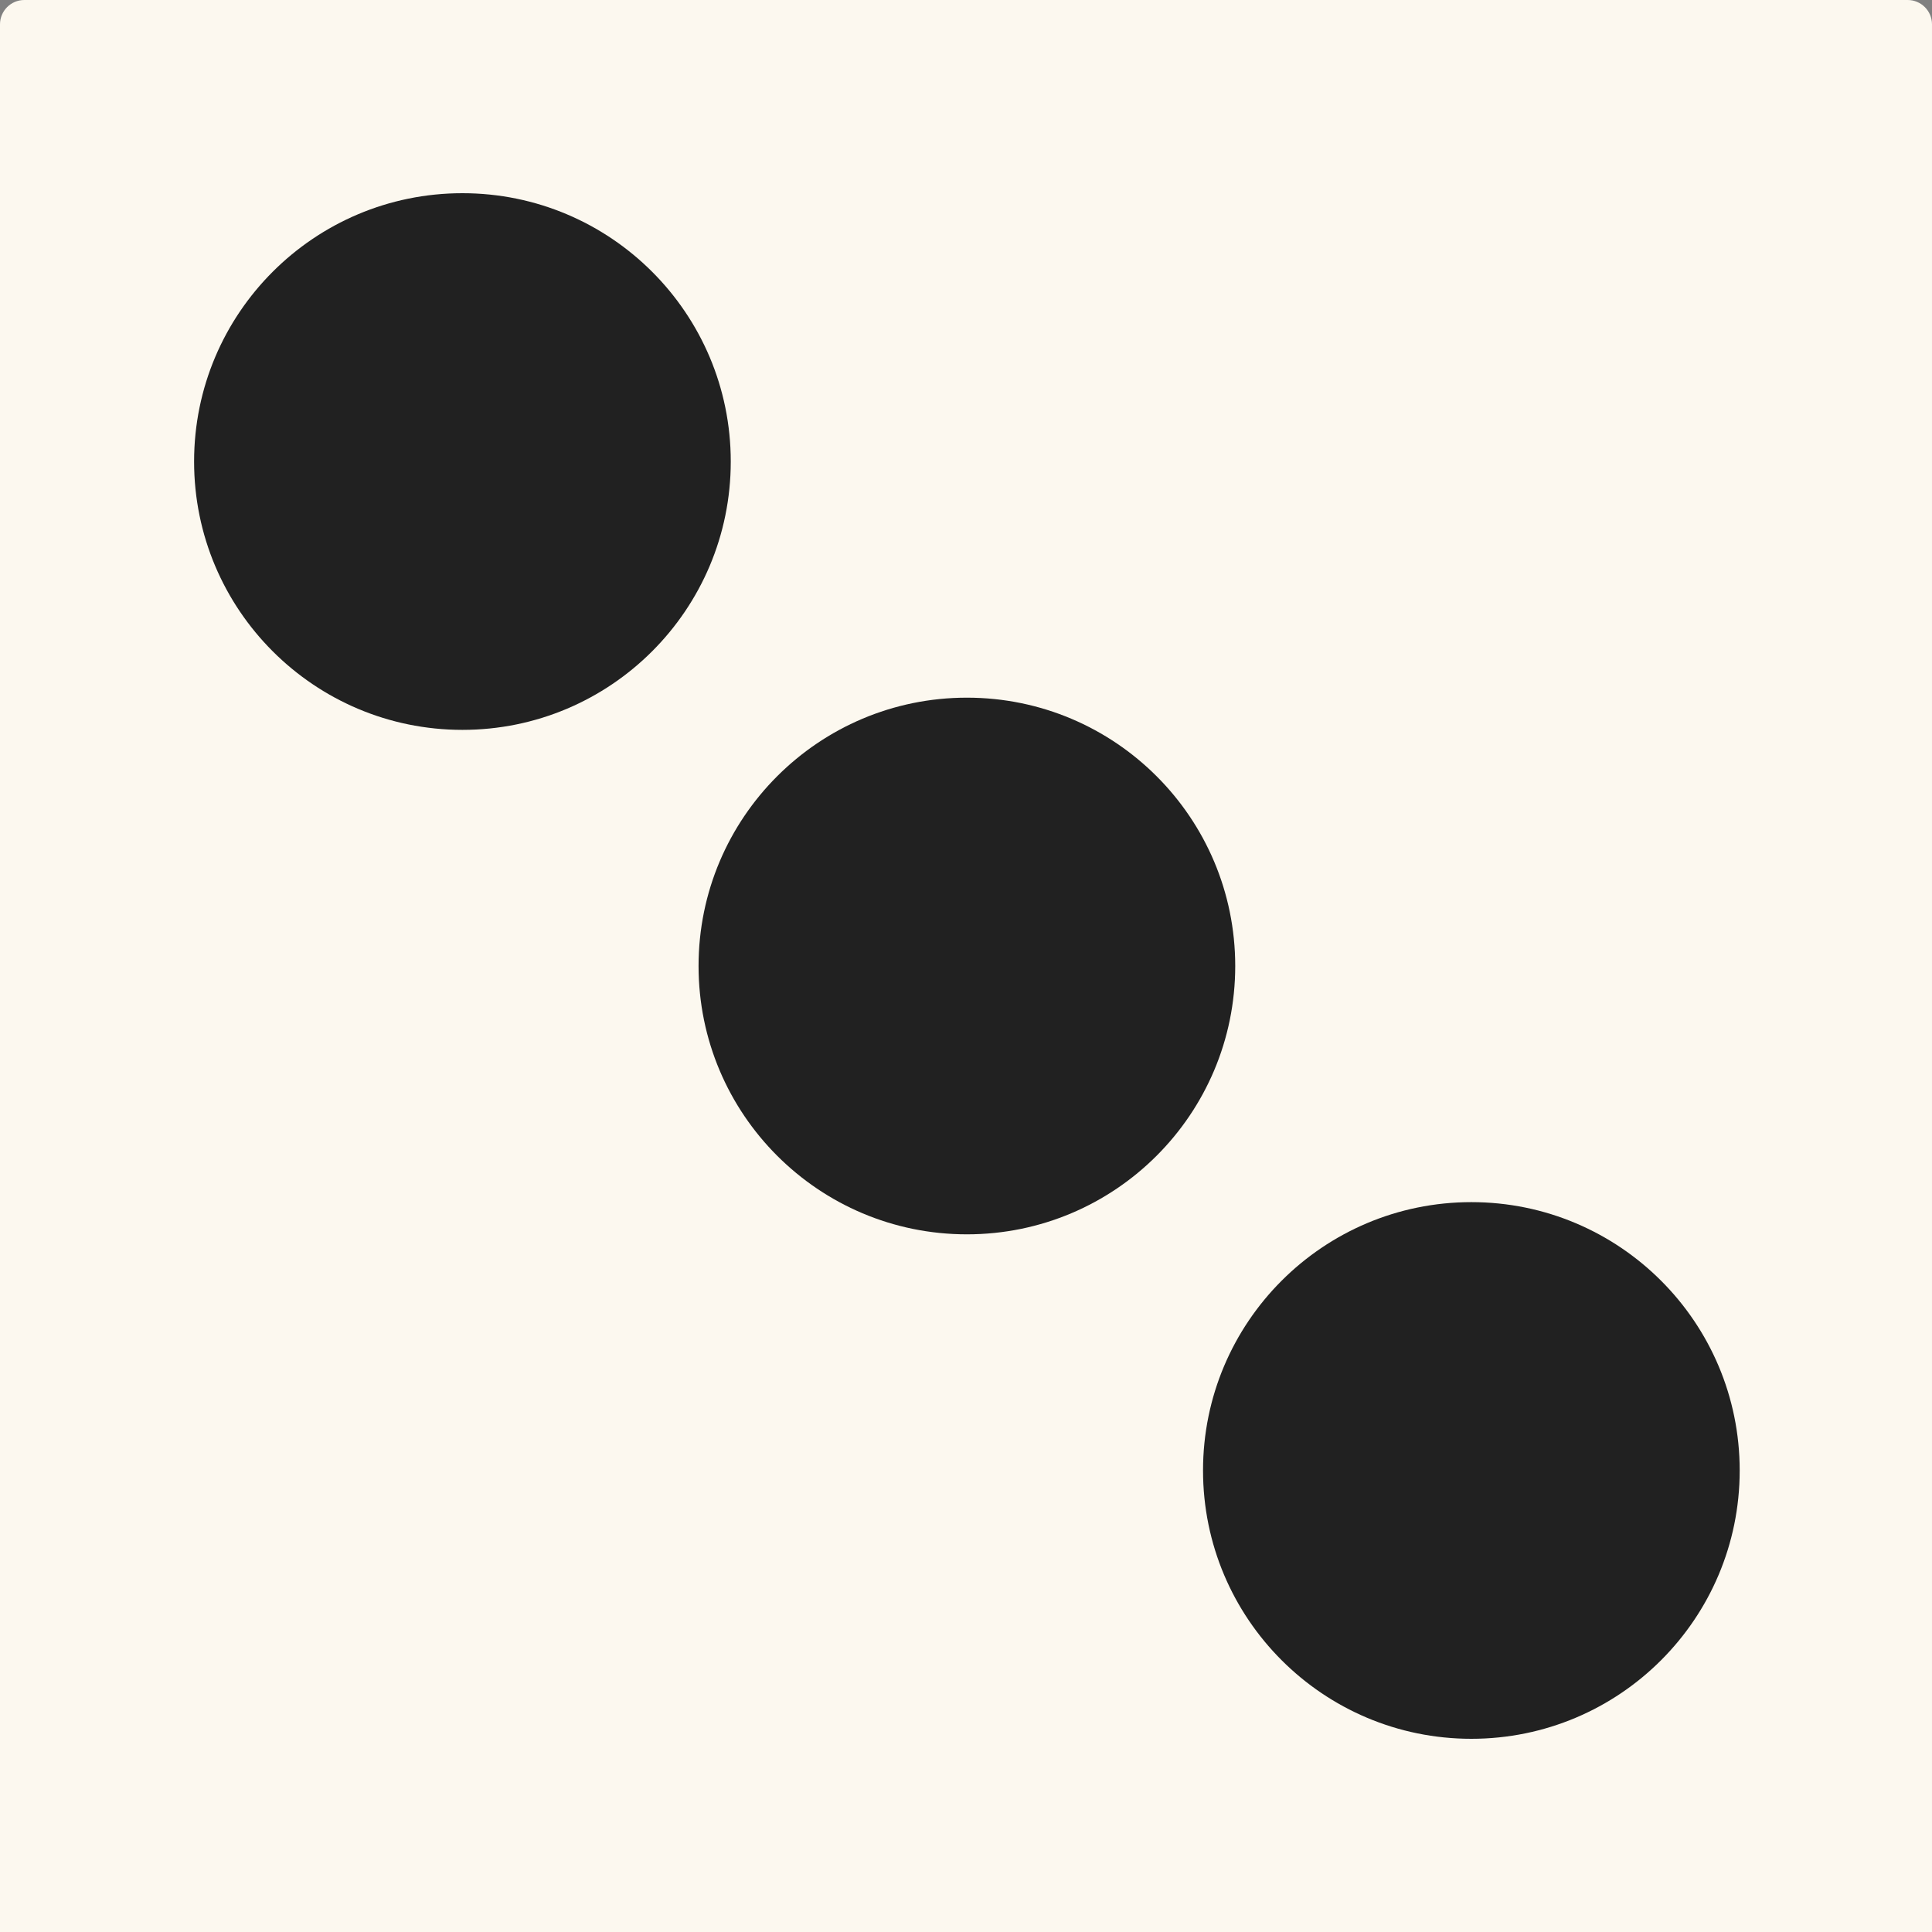 <?xml version="1.0" encoding="utf-8"?>
<!-- Generator: Adobe Illustrator 26.3.1, SVG Export Plug-In . SVG Version: 6.00 Build 0)  -->
<svg version="1.1" id="Layer_1" xmlns="http://www.w3.org/2000/svg" xmlns:xlink="http://www.w3.org/1999/xlink" x="0px" y="0px"
	 viewBox="0 0 1080 1080" style="enable-background:new 0 0 1080 1080;" xml:space="preserve">
<rect x="0" y="0" width="1080" height="1080" fill="#808080" stroke="none"/>
<style type="text/css">
	.st0{fill:#FCF8EF;}
	.st1{fill:none;}
	.st2{fill:#E5DECF;}
	.st3{fill:#212121;}
</style>
<g>
	<path class="st0" d="M1080,1080H0V13.6C0,6.1,6.1,0,13.6,0h1052.8c7.5,0,13.6,6.1,13.6,13.6L1080,1080z"/>
</g>
<path class="st1" d="M1080,1080"/>
<path class="st1" d="M0,0"/>
<rect x="0" y="1080" class="st2" width="1080" height="389.6"/>
<circle class="st3" cx="258.5" cy="258" r="150"/>
<circle class="st3" cx="540.5" cy="540" r="150"/>
<circle class="st3" cx="822.5" cy="822" r="150"/>
<ellipse class="st3" cx="258.5" cy="1183.1" rx="150" ry="48.8"/>
<ellipse class="st3" cx="540.5" cy="1274.8" rx="150" ry="48.8"/>
<ellipse class="st3" cx="258.5" cy="1366.5" rx="150" ry="48.8"/>
<ellipse class="st3" cx="822.5" cy="1183.1" rx="150" ry="48.8"/>
<ellipse class="st3" cx="822.5" cy="1366.5" rx="150" ry="48.8"/>
</svg>
